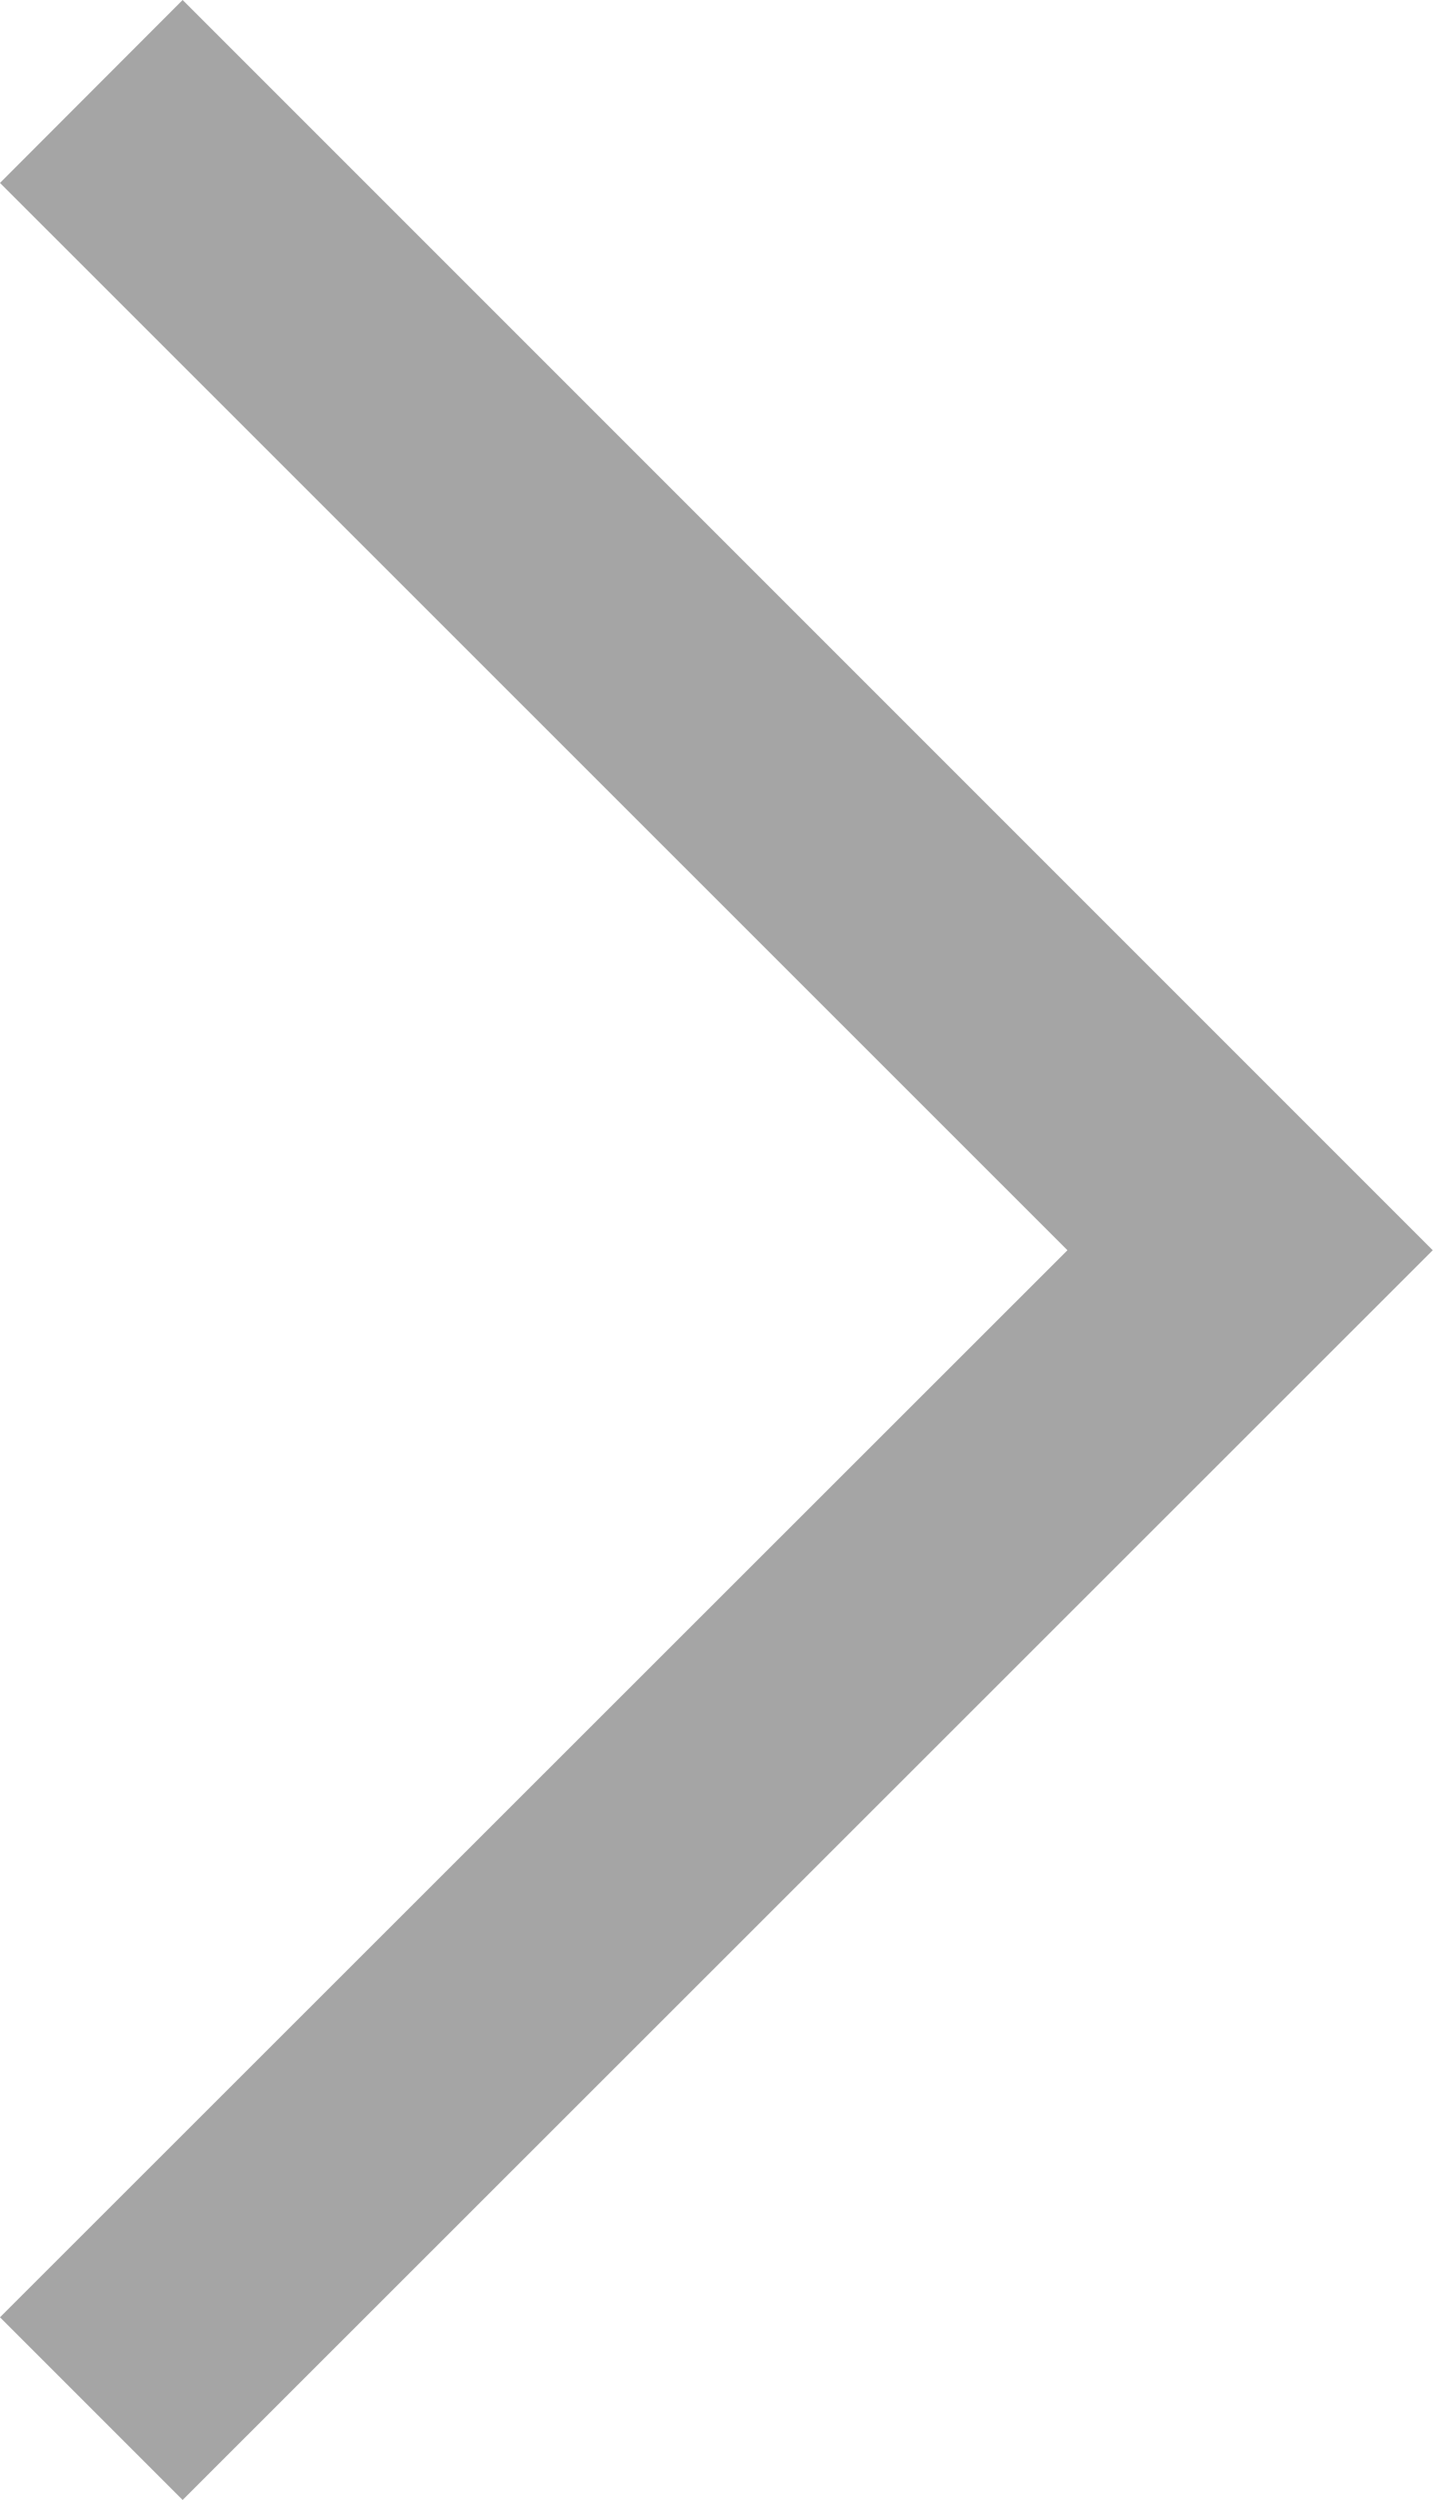 <svg xmlns="http://www.w3.org/2000/svg" xmlns:xlink="http://www.w3.org/1999/xlink" x="0px" y="0px" viewBox="0 0 5.547 9.676" enable-background="new 0 0 5.547 9.676" xml:space="preserve">
	<polygon opacity="0.5" fill="#4C4C4C" points="0.707,9.676 0,8.969 4.132,4.839 0,0.708 0.707,0 5.546,4.839 "/>
</svg>

